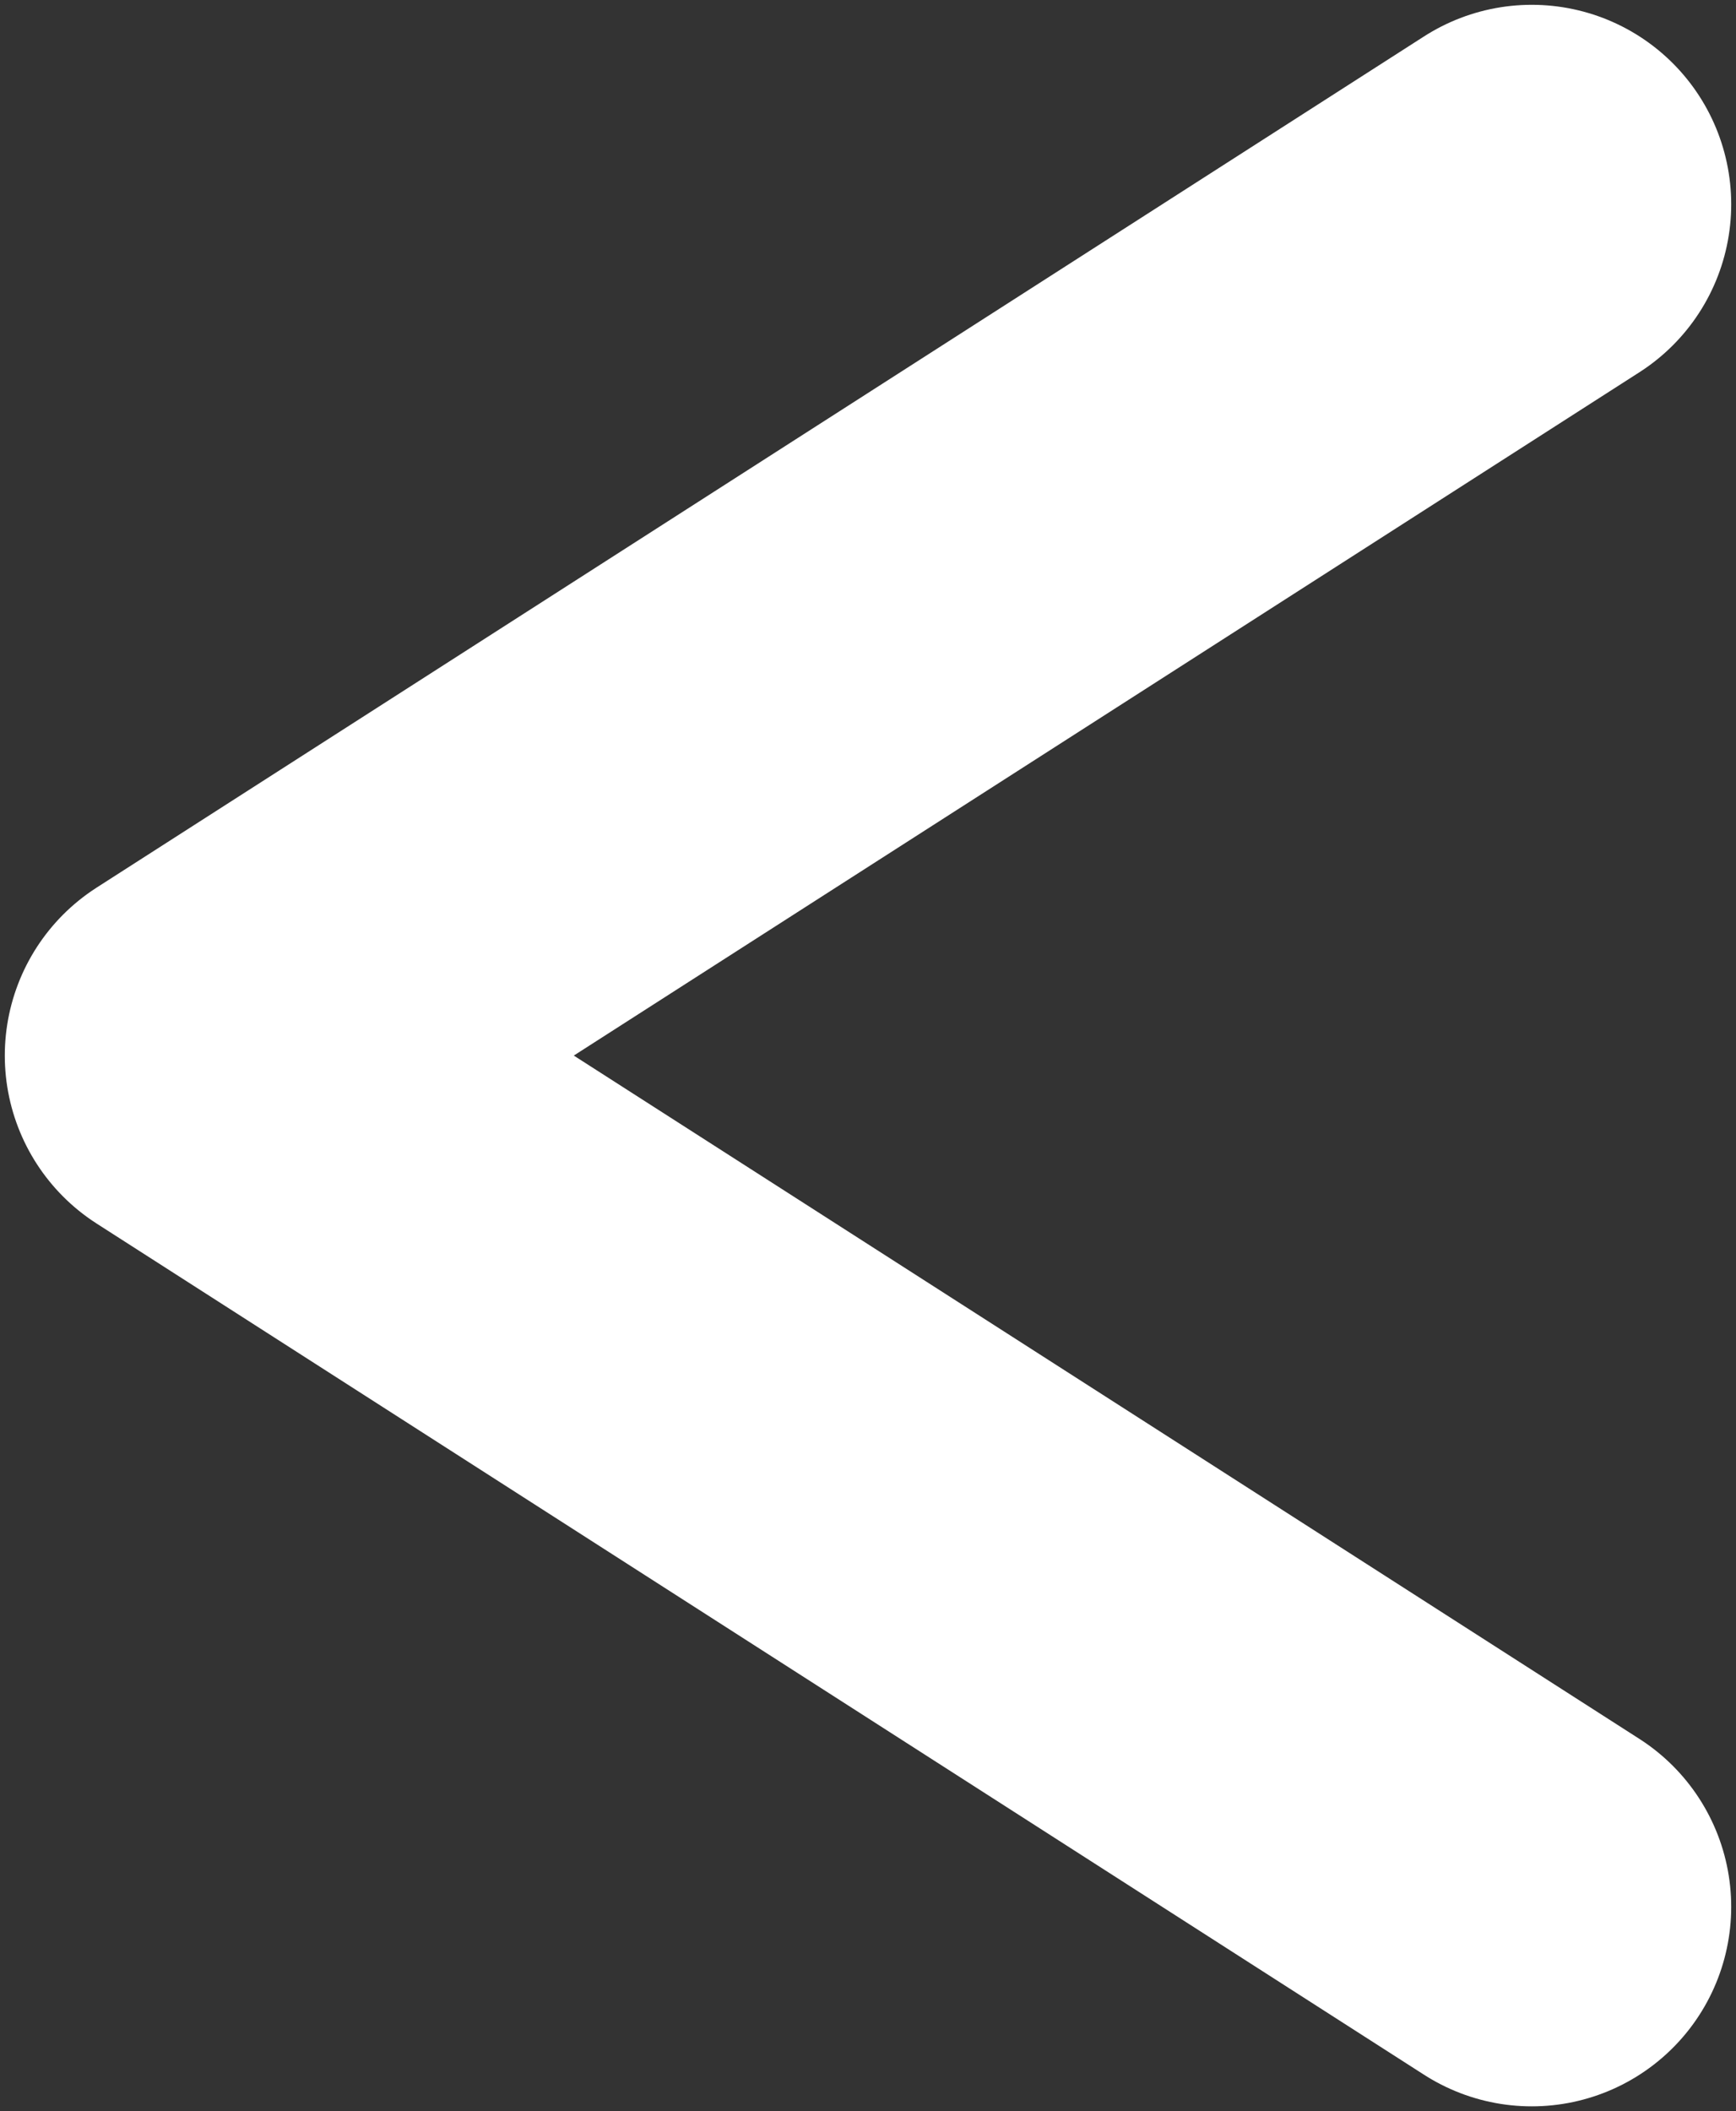 <svg width="153" height="186" viewBox="0 0 153 186" fill="none" xmlns="http://www.w3.org/2000/svg">
<rect x="0" y="0" width="153" height="186" fill="#333333" stroke="none"/>
<path d="M135 168L18 93L135 18" stroke="white" stroke-width="35.154" stroke-linecap="round" stroke-linejoin="round"/>
</svg>
